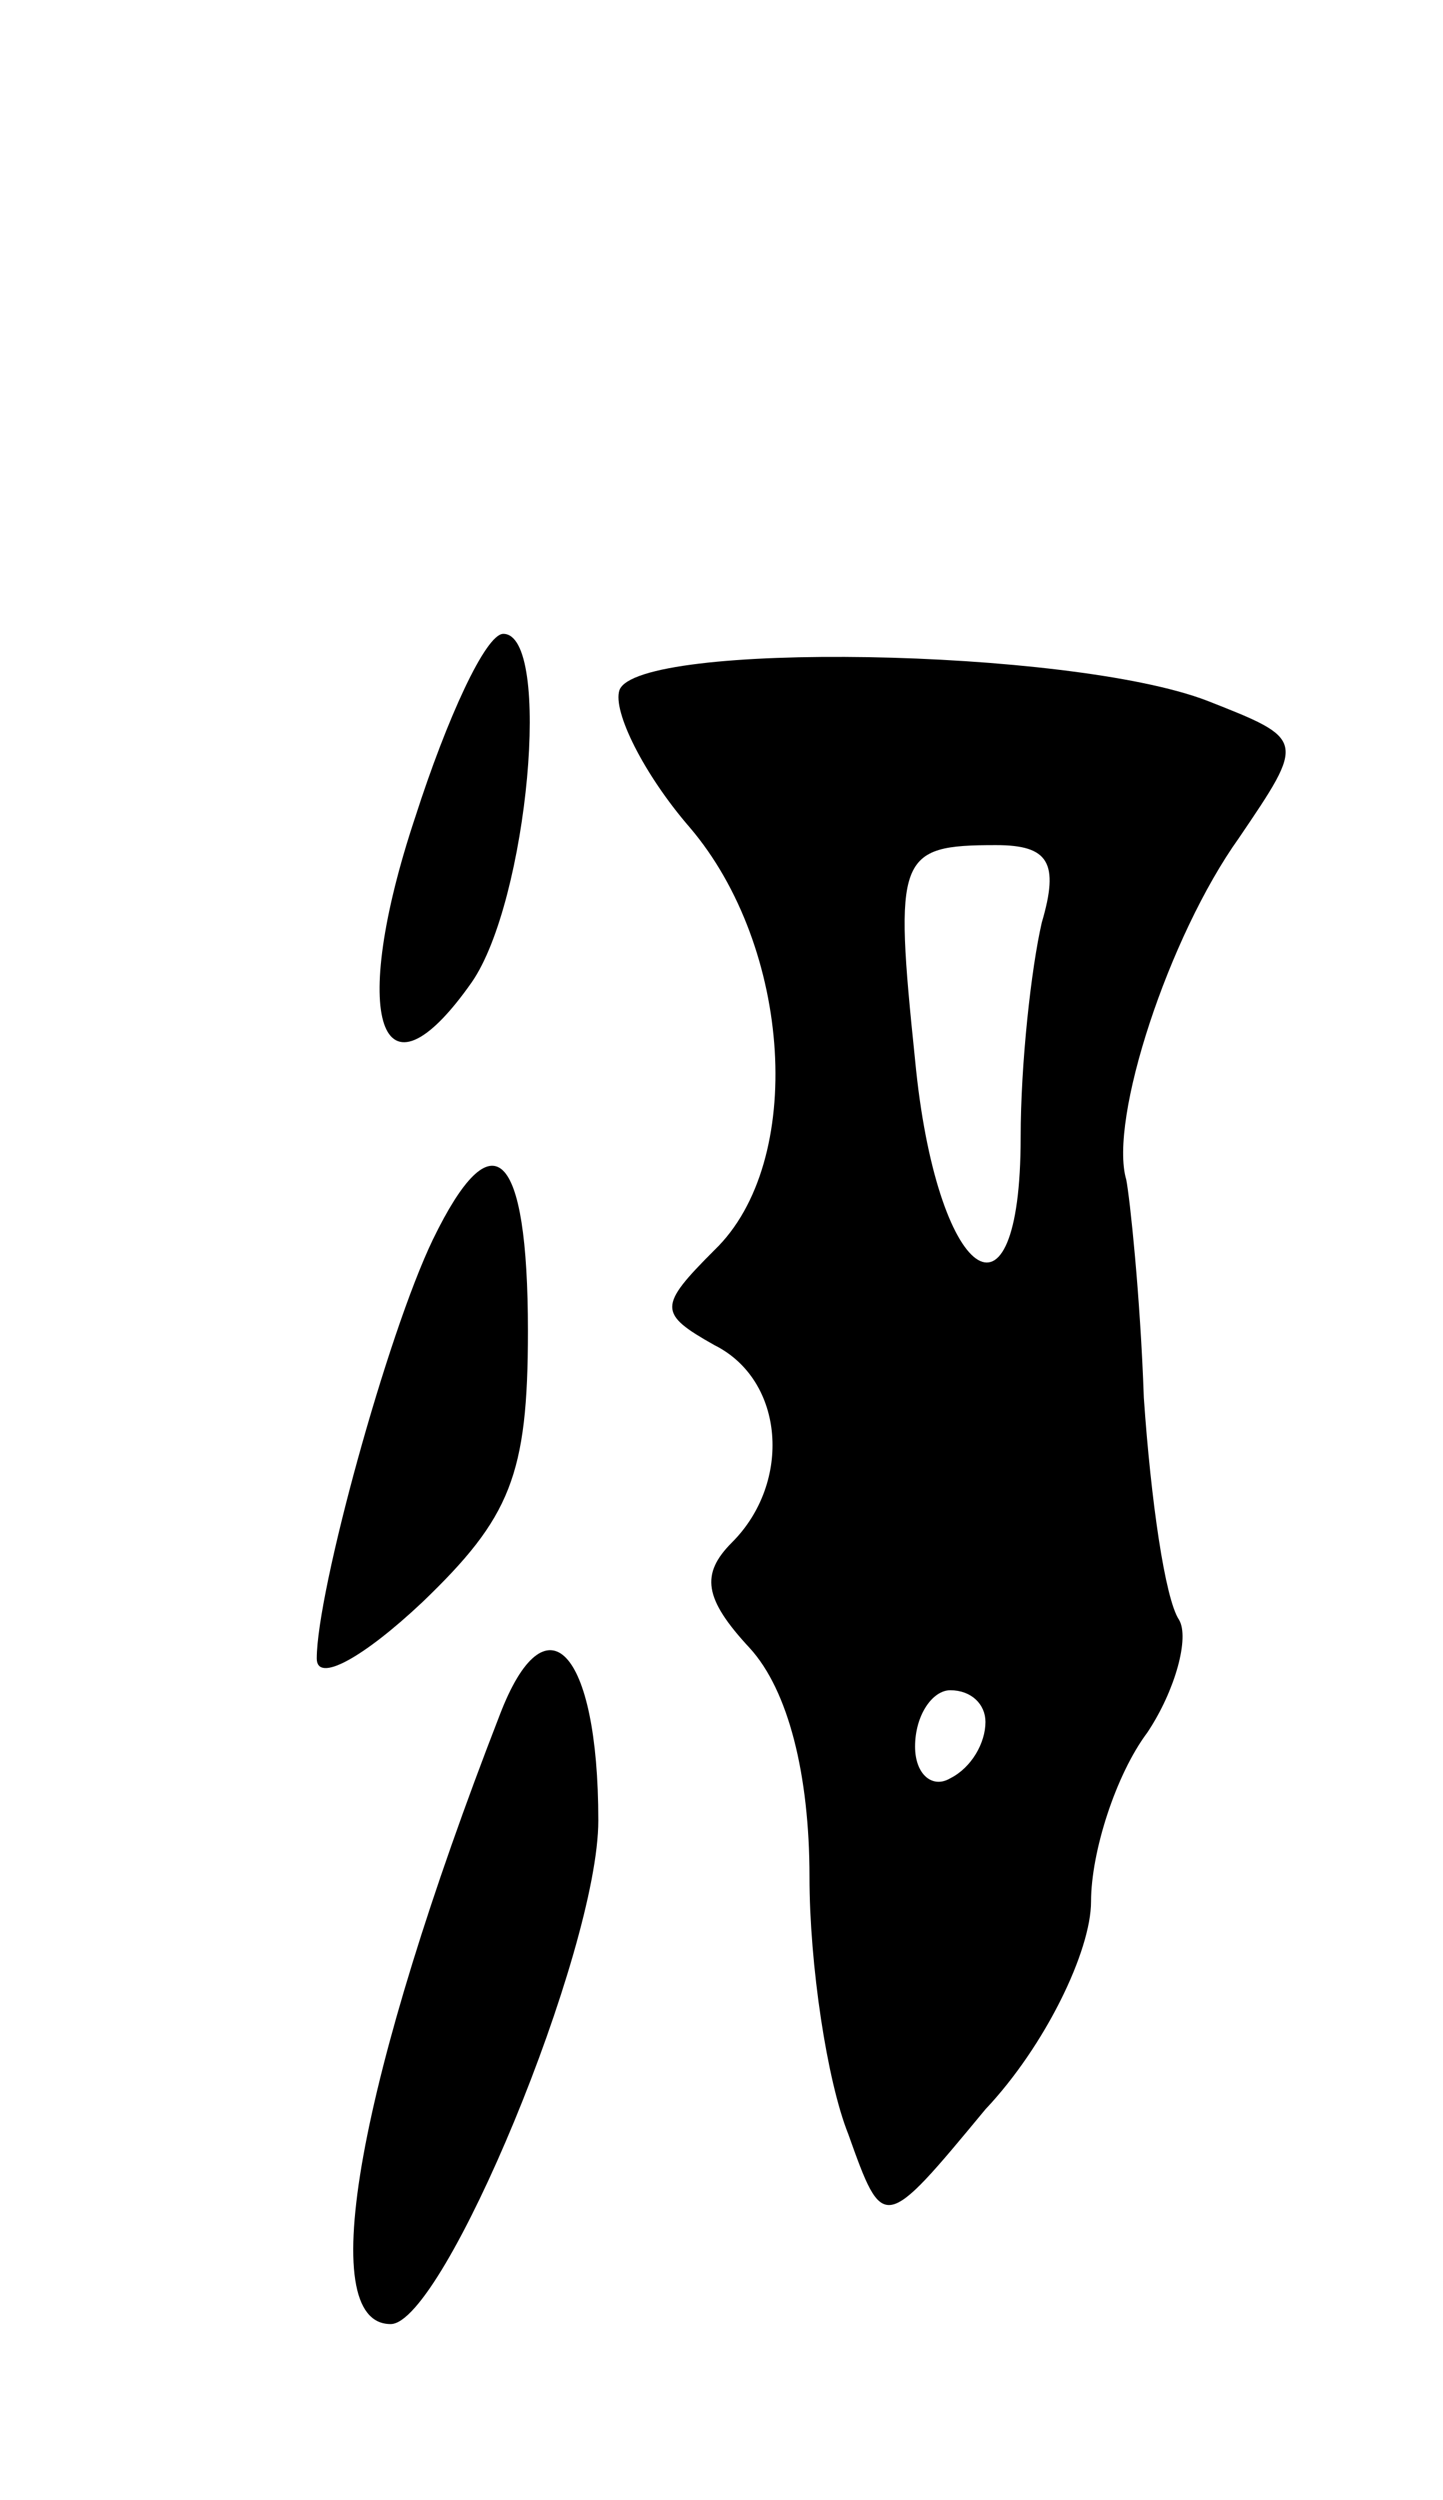 <svg version="1.0" xmlns="http://www.w3.org/2000/svg"
 width="41pt" height="71pt" viewBox="0 0 41 71"
 preserveAspectRatio="xMidYMid meet">
<g transform="translate(0,71) scale(0.1,-0.1)"
fill="#000000" stroke="none">
<path d="M118 478 c-19 -57 -10 -84 16 -47 16 23 23 99 9 99 -5 0 -16 -24 -25
-52z"/>
<path d="M176 514 c-2 -6 7 -24 20 -39 29 -34 33 -95 7 -120 -16 -16 -16 -18
0 -27 20 -10 22 -39 5 -56 -9 -9 -8 -16 5 -30 11 -12 17 -36 17 -65 0 -25 5
-58 11 -73 10 -28 10 -28 39 7 17 18 30 45 30 59 0 14 7 36 16 48 8 12 12 27
9 32 -4 6 -8 34 -10 63 -1 29 -4 57 -5 62 -5 17 12 69 32 97 19 28 19 28 -9
39 -39 15 -162 17 -167 3z m120 -66 c-3 -13 -6 -40 -6 -61 0 -58 -24 -41 -30
22 -6 58 -5 61 23 61 15 0 18 -5 13 -22z m-16 -227 c0 -6 -4 -13 -10 -16 -5
-3 -10 1 -10 9 0 9 5 16 10 16 6 0 10 -4 10 -9z"/>
<path d="M123 358 c-13 -27 -33 -100 -33 -119 0 -7 13 0 30 16 25 24 30 36 30
77 0 52 -10 61 -27 26z"/>
<path d="M142 223 c-40 -103 -53 -173 -31 -173 15 0 59 106 59 143 0 49 -15
64 -28 30z"/>
</g>
</svg>
